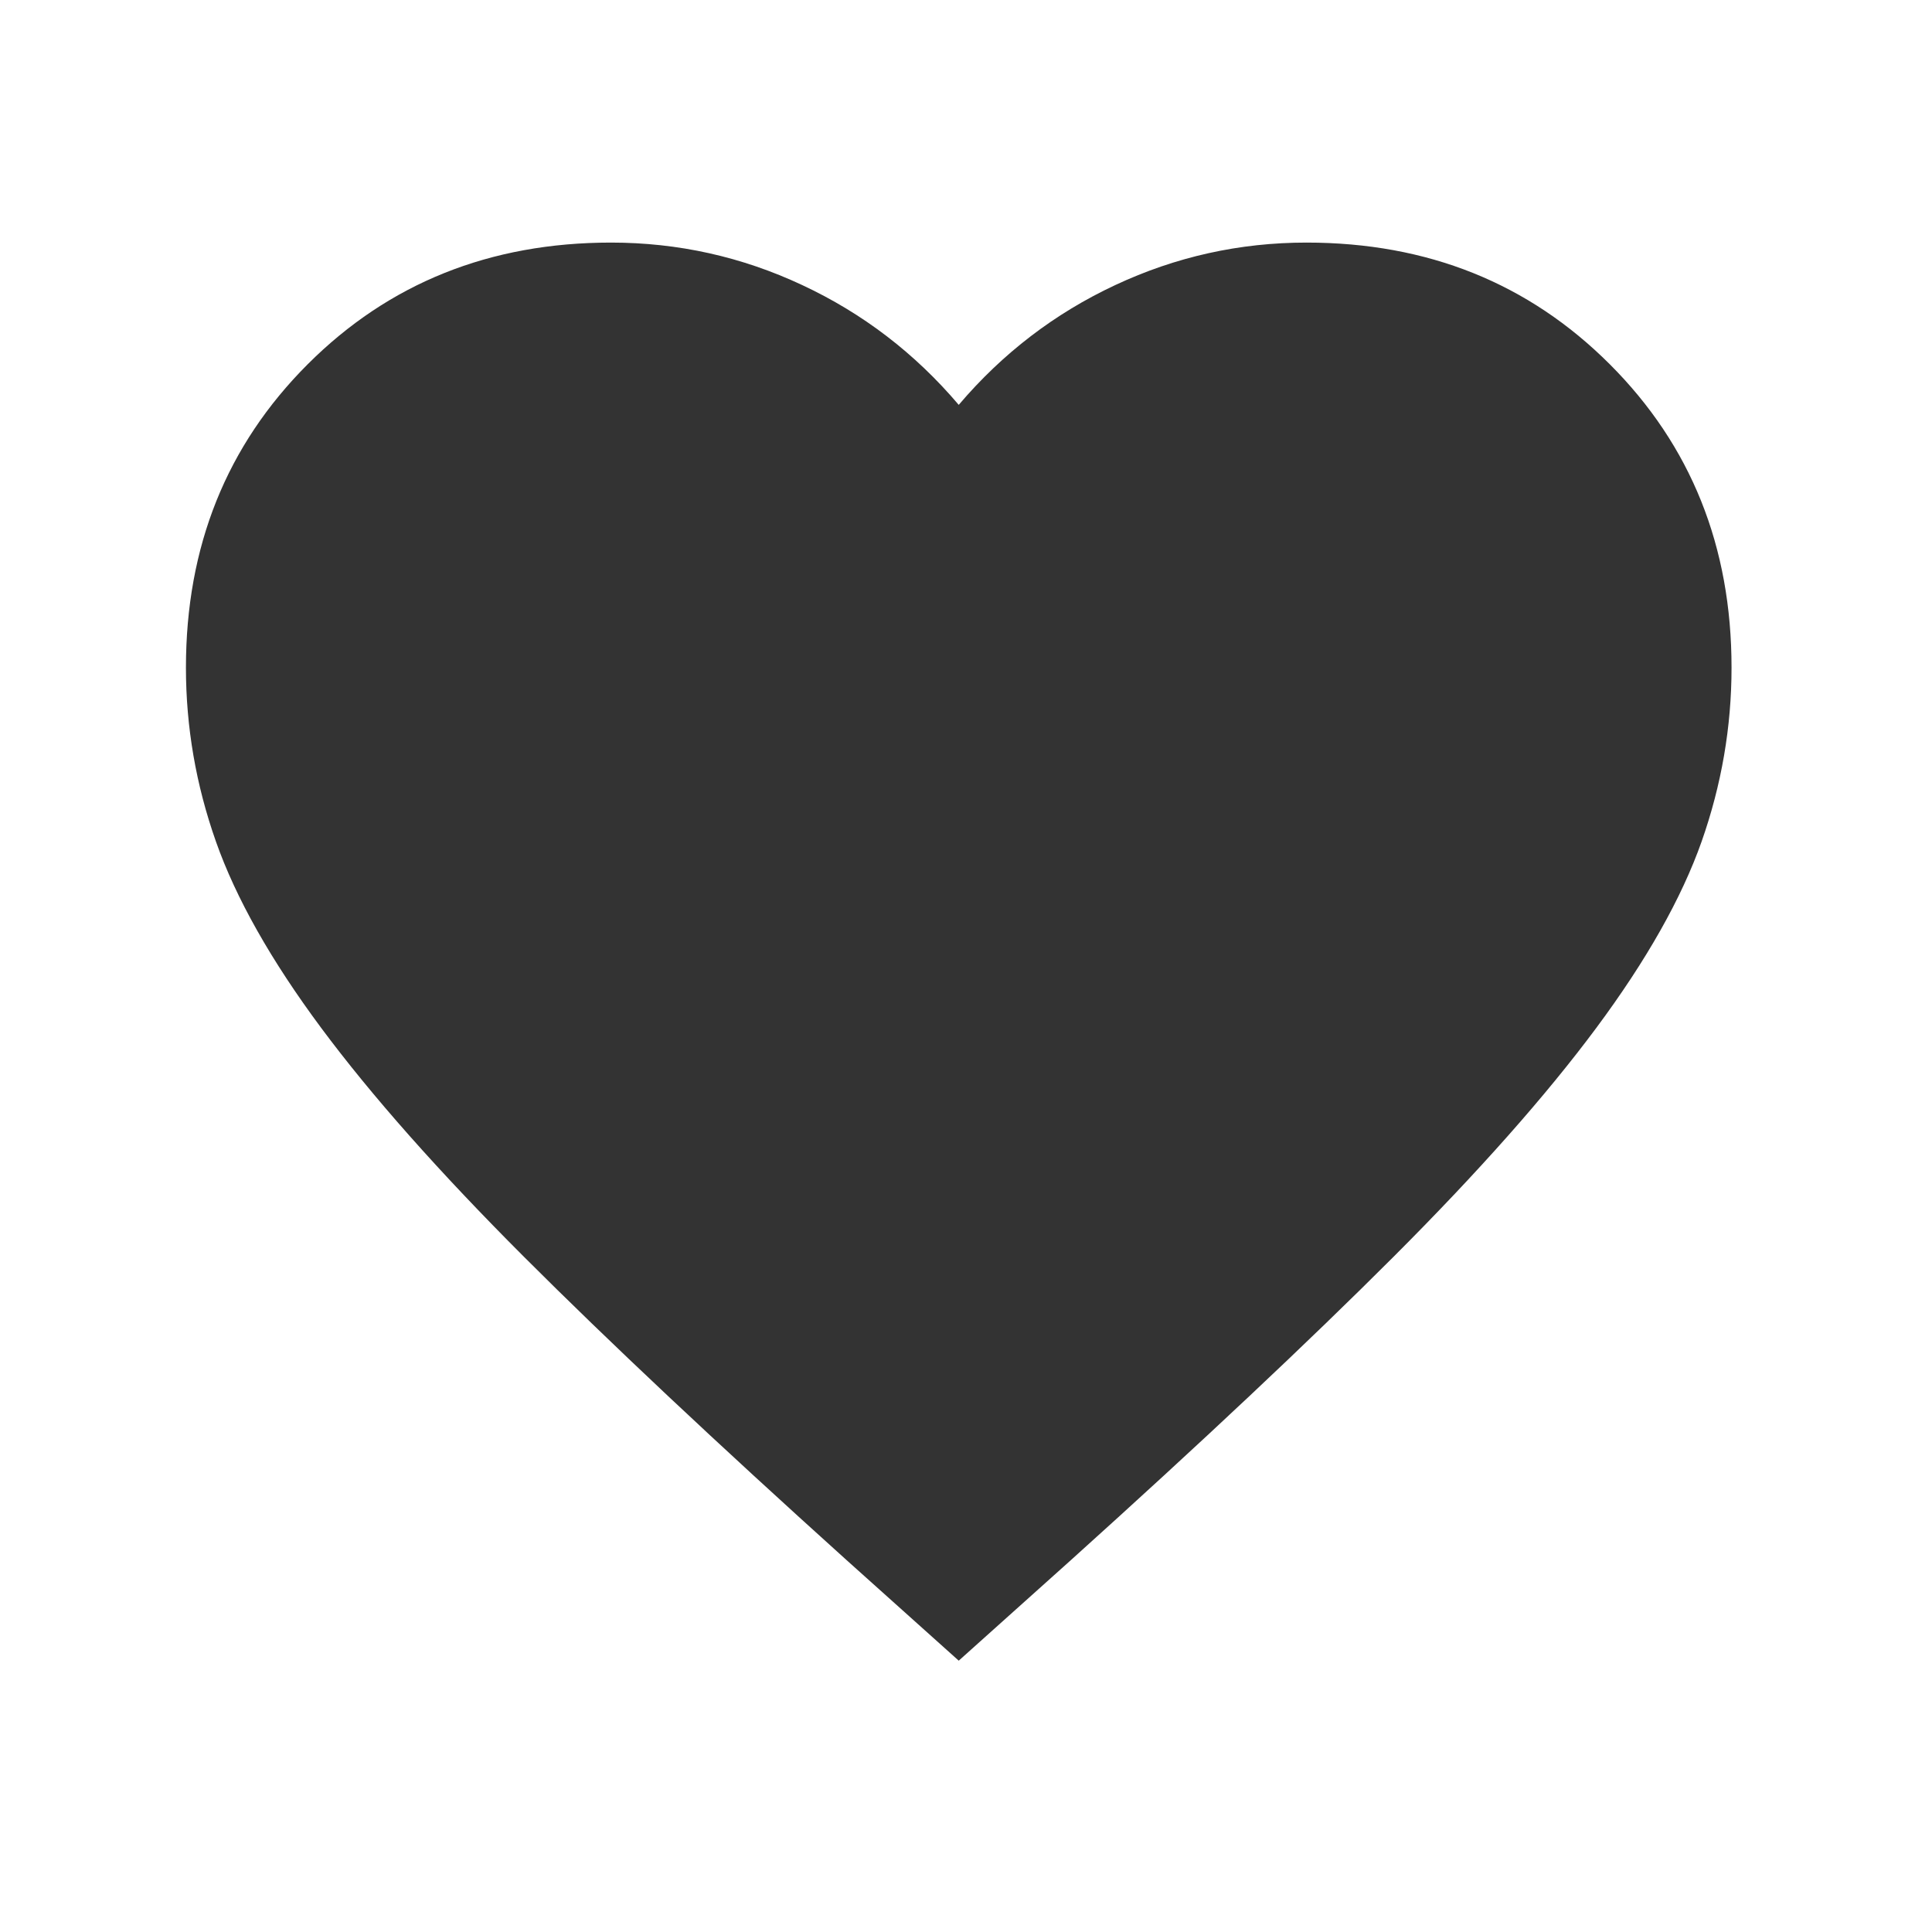 <svg width="25" height="25" viewBox="0 0 25 25" fill="none" xmlns="http://www.w3.org/2000/svg">
<path d="M12.406 21.489L10.956 20.189C9.273 18.672 7.881 17.364 6.781 16.264C5.681 15.164 4.806 14.176 4.156 13.301C3.506 12.426 3.052 11.622 2.794 10.889C2.535 10.155 2.406 9.405 2.406 8.639C2.406 7.072 2.931 5.764 3.981 4.714C5.031 3.664 6.34 3.139 7.906 3.139C8.773 3.139 9.598 3.322 10.381 3.689C11.165 4.055 11.84 4.572 12.406 5.239C12.973 4.572 13.648 4.055 14.431 3.689C15.215 3.322 16.04 3.139 16.906 3.139C18.473 3.139 19.781 3.664 20.831 4.714C21.881 5.764 22.406 7.072 22.406 8.639C22.406 9.405 22.277 10.155 22.019 10.889C21.76 11.622 21.306 12.426 20.656 13.301C20.006 14.176 19.131 15.164 18.031 16.264C16.931 17.364 15.54 18.672 13.856 20.189L12.406 21.489Z" fill="#333333"/>
</svg>
